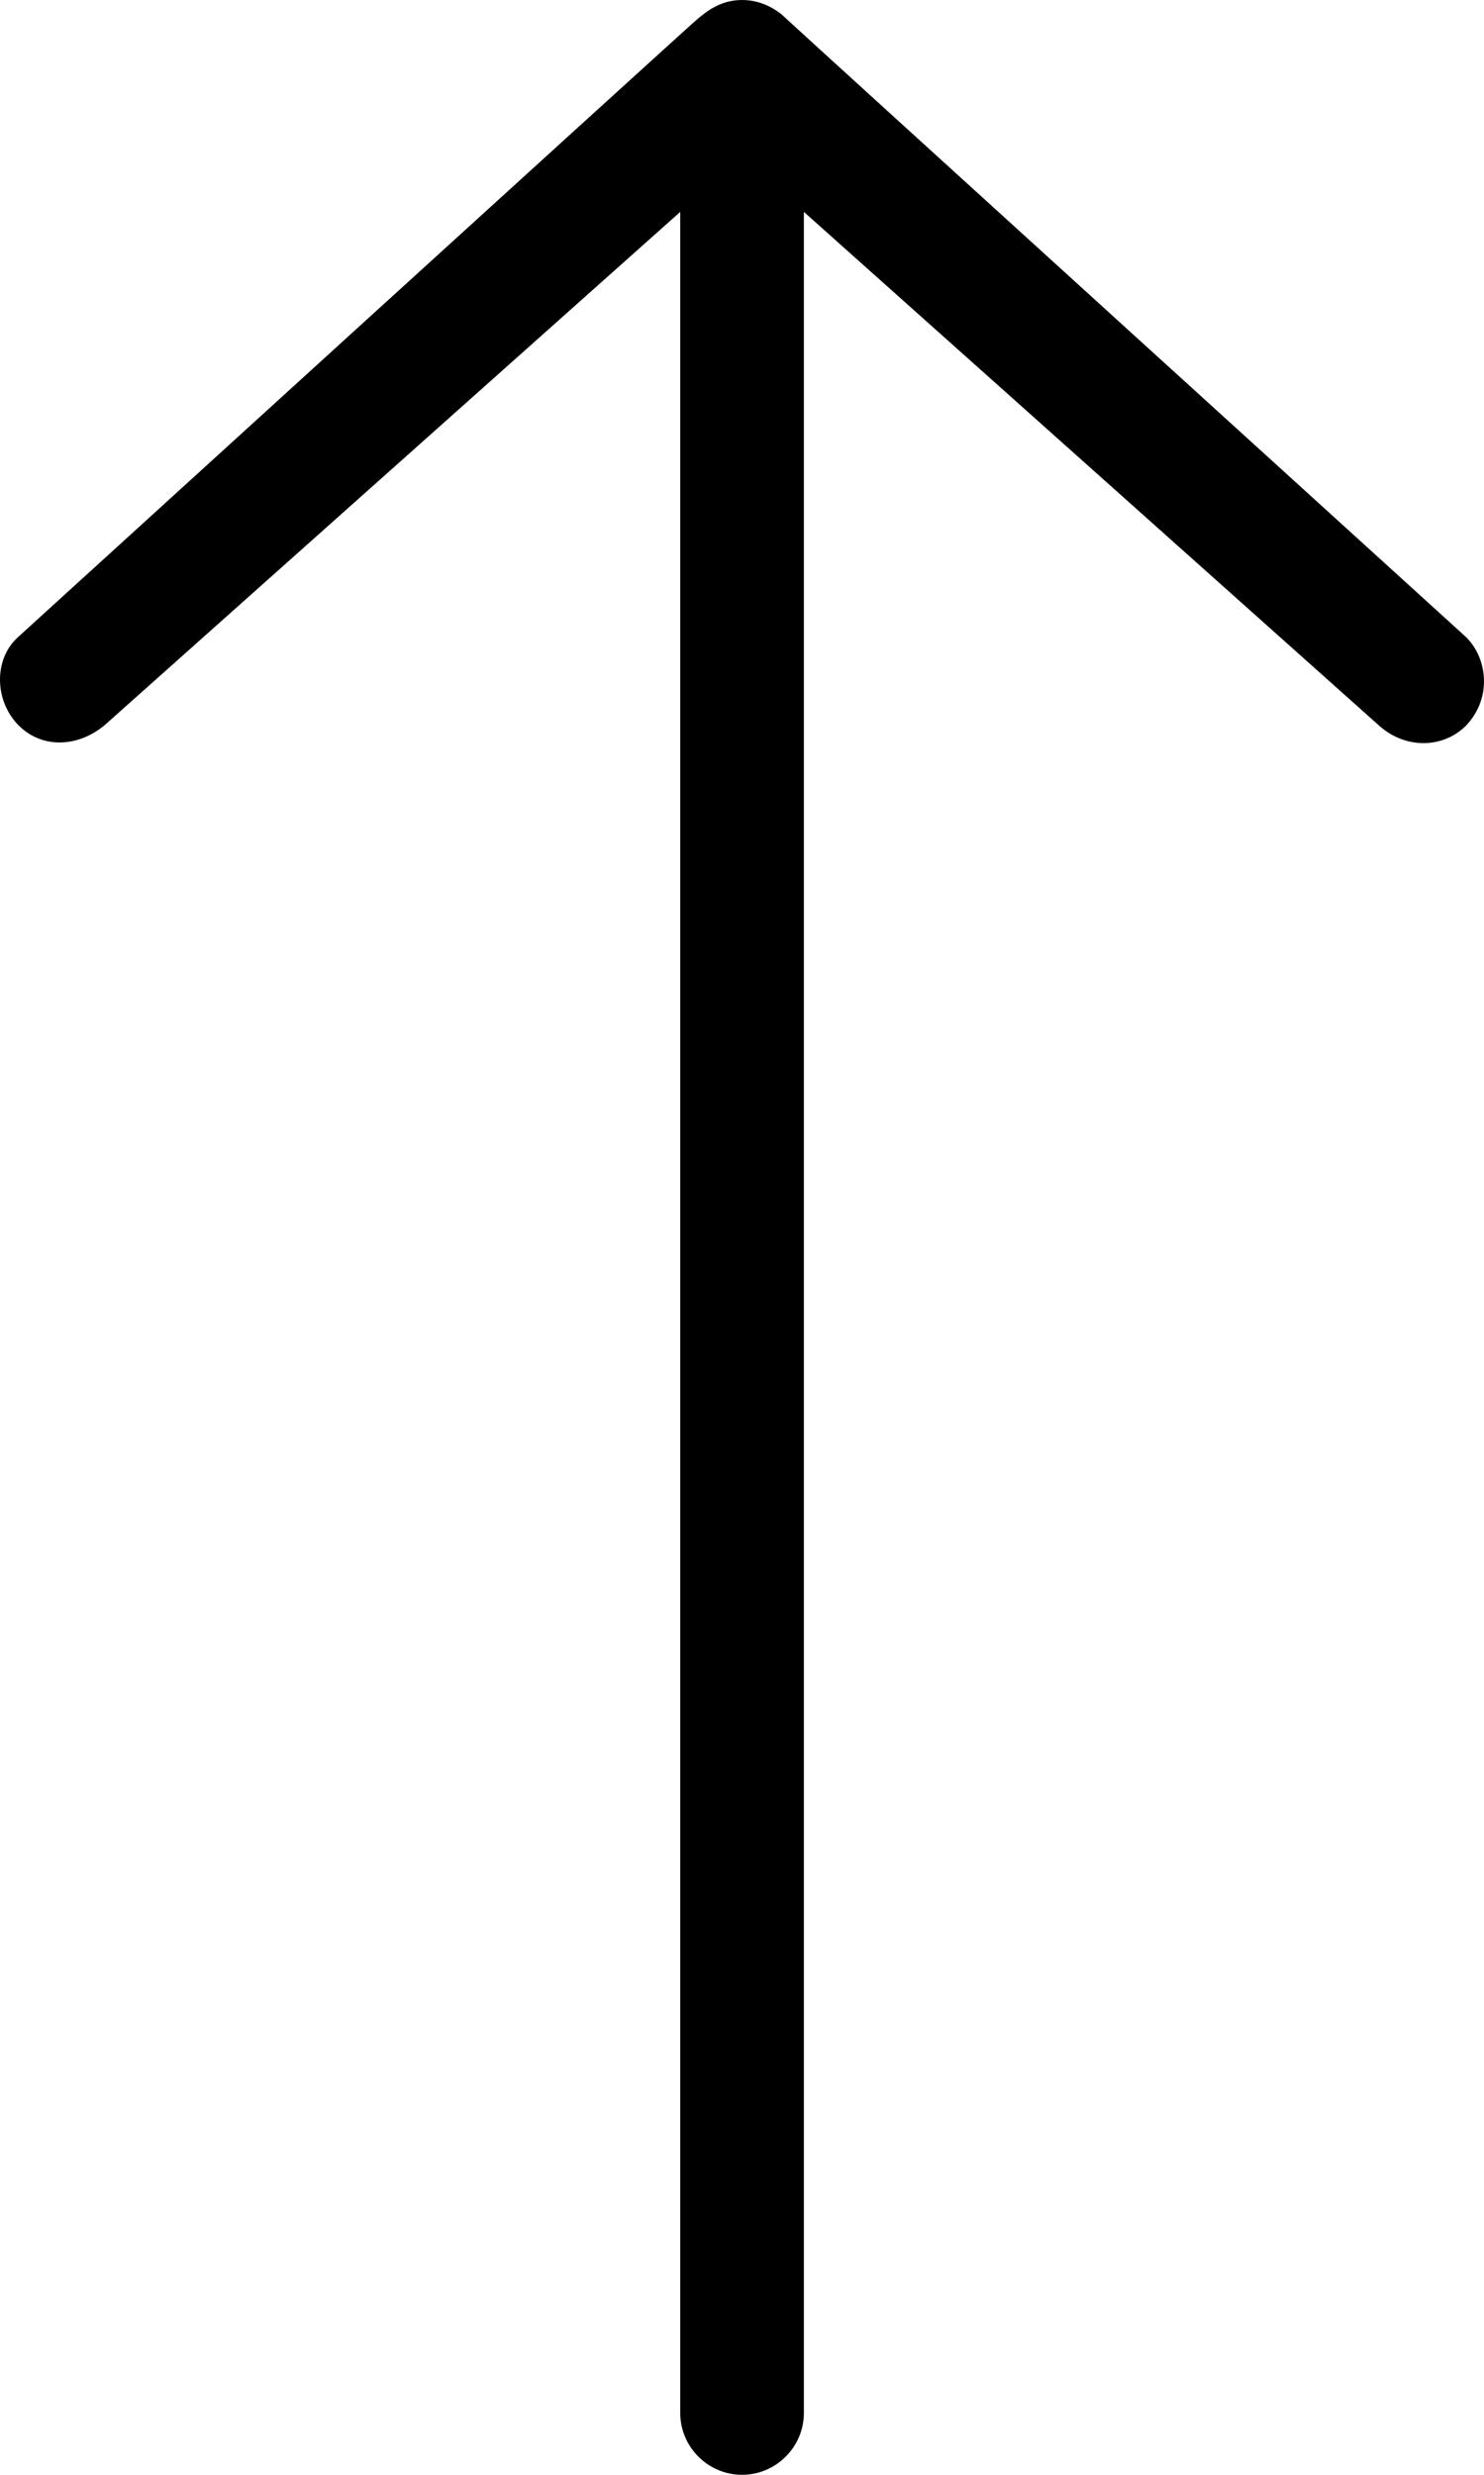 <svg width="87" height="145" viewBox="0 0 87 145" fill="none" xmlns="http://www.w3.org/2000/svg">
<path d="M85.958 42.503C84.553 43.908 82.333 43.862 80.838 42.503L47.128 12.416V141.375C47.128 143.369 45.497 145 43.503 145C41.51 145 39.878 143.369 39.878 141.375V12.416L6.168 42.458C4.628 43.772 2.498 43.908 1.094 42.503C-0.311 41.098 -0.402 38.652 1.048 37.337C1.048 37.337 40.467 1.45 40.92 1.087C41.374 0.725 42.189 0 43.503 0C44.817 0 45.723 0.725 46.086 1.087C46.448 1.45 85.958 37.337 85.958 37.337C86.638 38.017 87 38.969 87 39.92C87 40.872 86.638 41.778 85.958 42.503V42.503Z" fill="black"/>
</svg>
